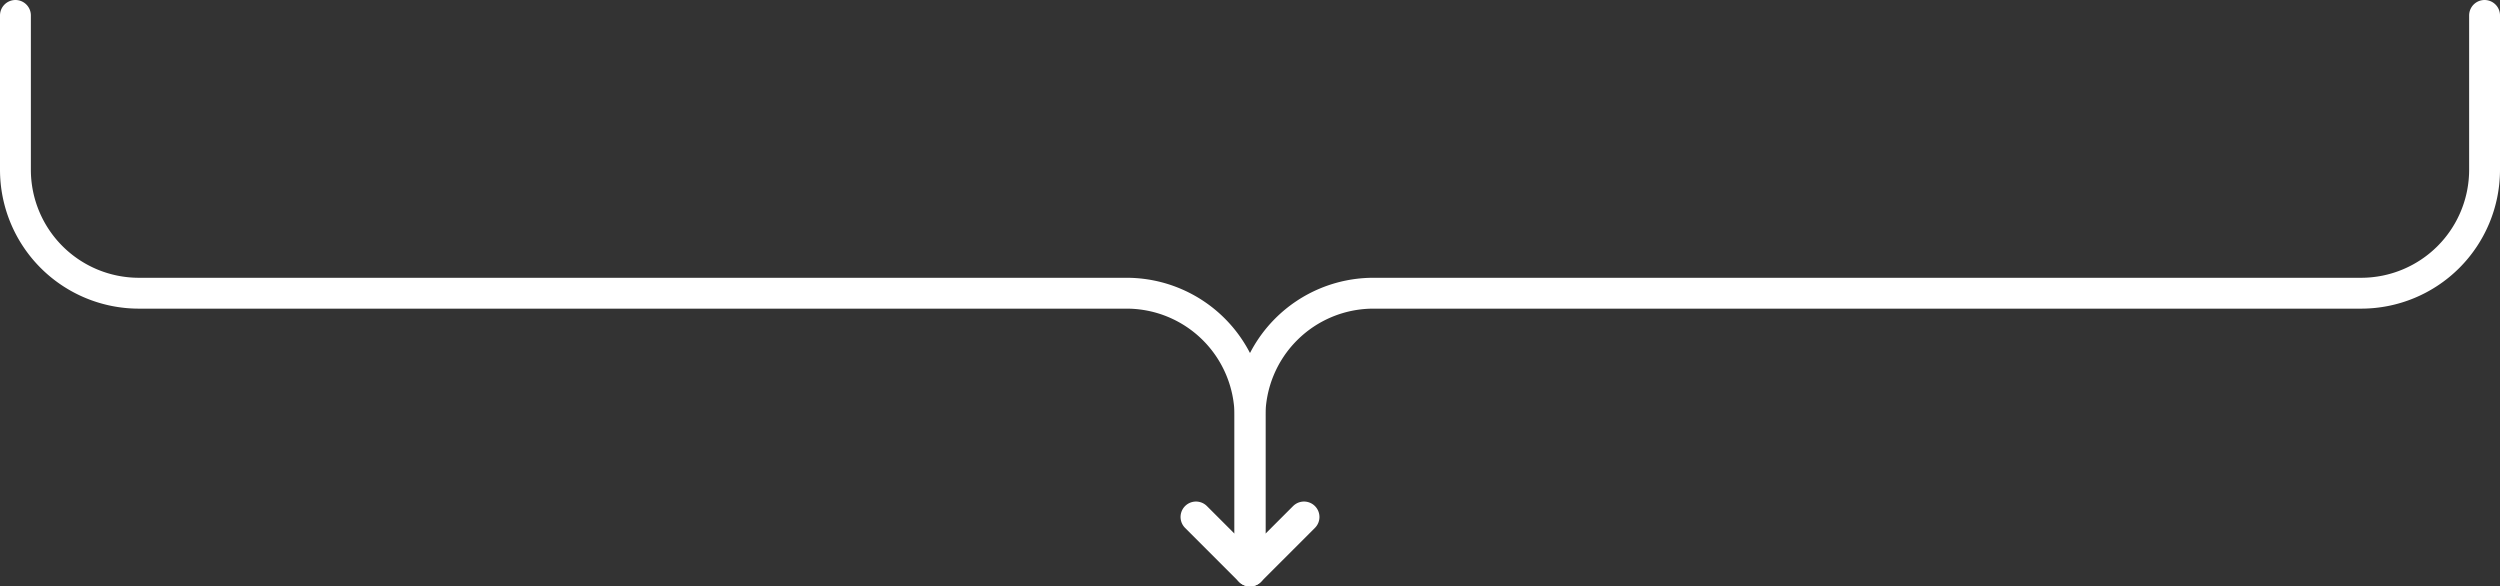 <svg fill="none" viewBox="0 0 162 38" xmlns="http://www.w3.org/2000/svg"><rect x="0" y="0" width="162" height="38" fill="#333333" stroke="none"/><path d="M161 1v10a8 8 0 0 1-8 8H89a8 8 0 0 0-8 8v10" stroke="#fff" stroke-linecap="round" stroke-linejoin="round" stroke-width="2"/><path d="M1 1v10a8 8 0 0 0 8 8h64a8 8 0 0 1 8 8v10m0 0-3.5-3.5M81 37l3.5-3.5" stroke="#fff" stroke-linecap="round" stroke-linejoin="round" stroke-width="2"/></svg>